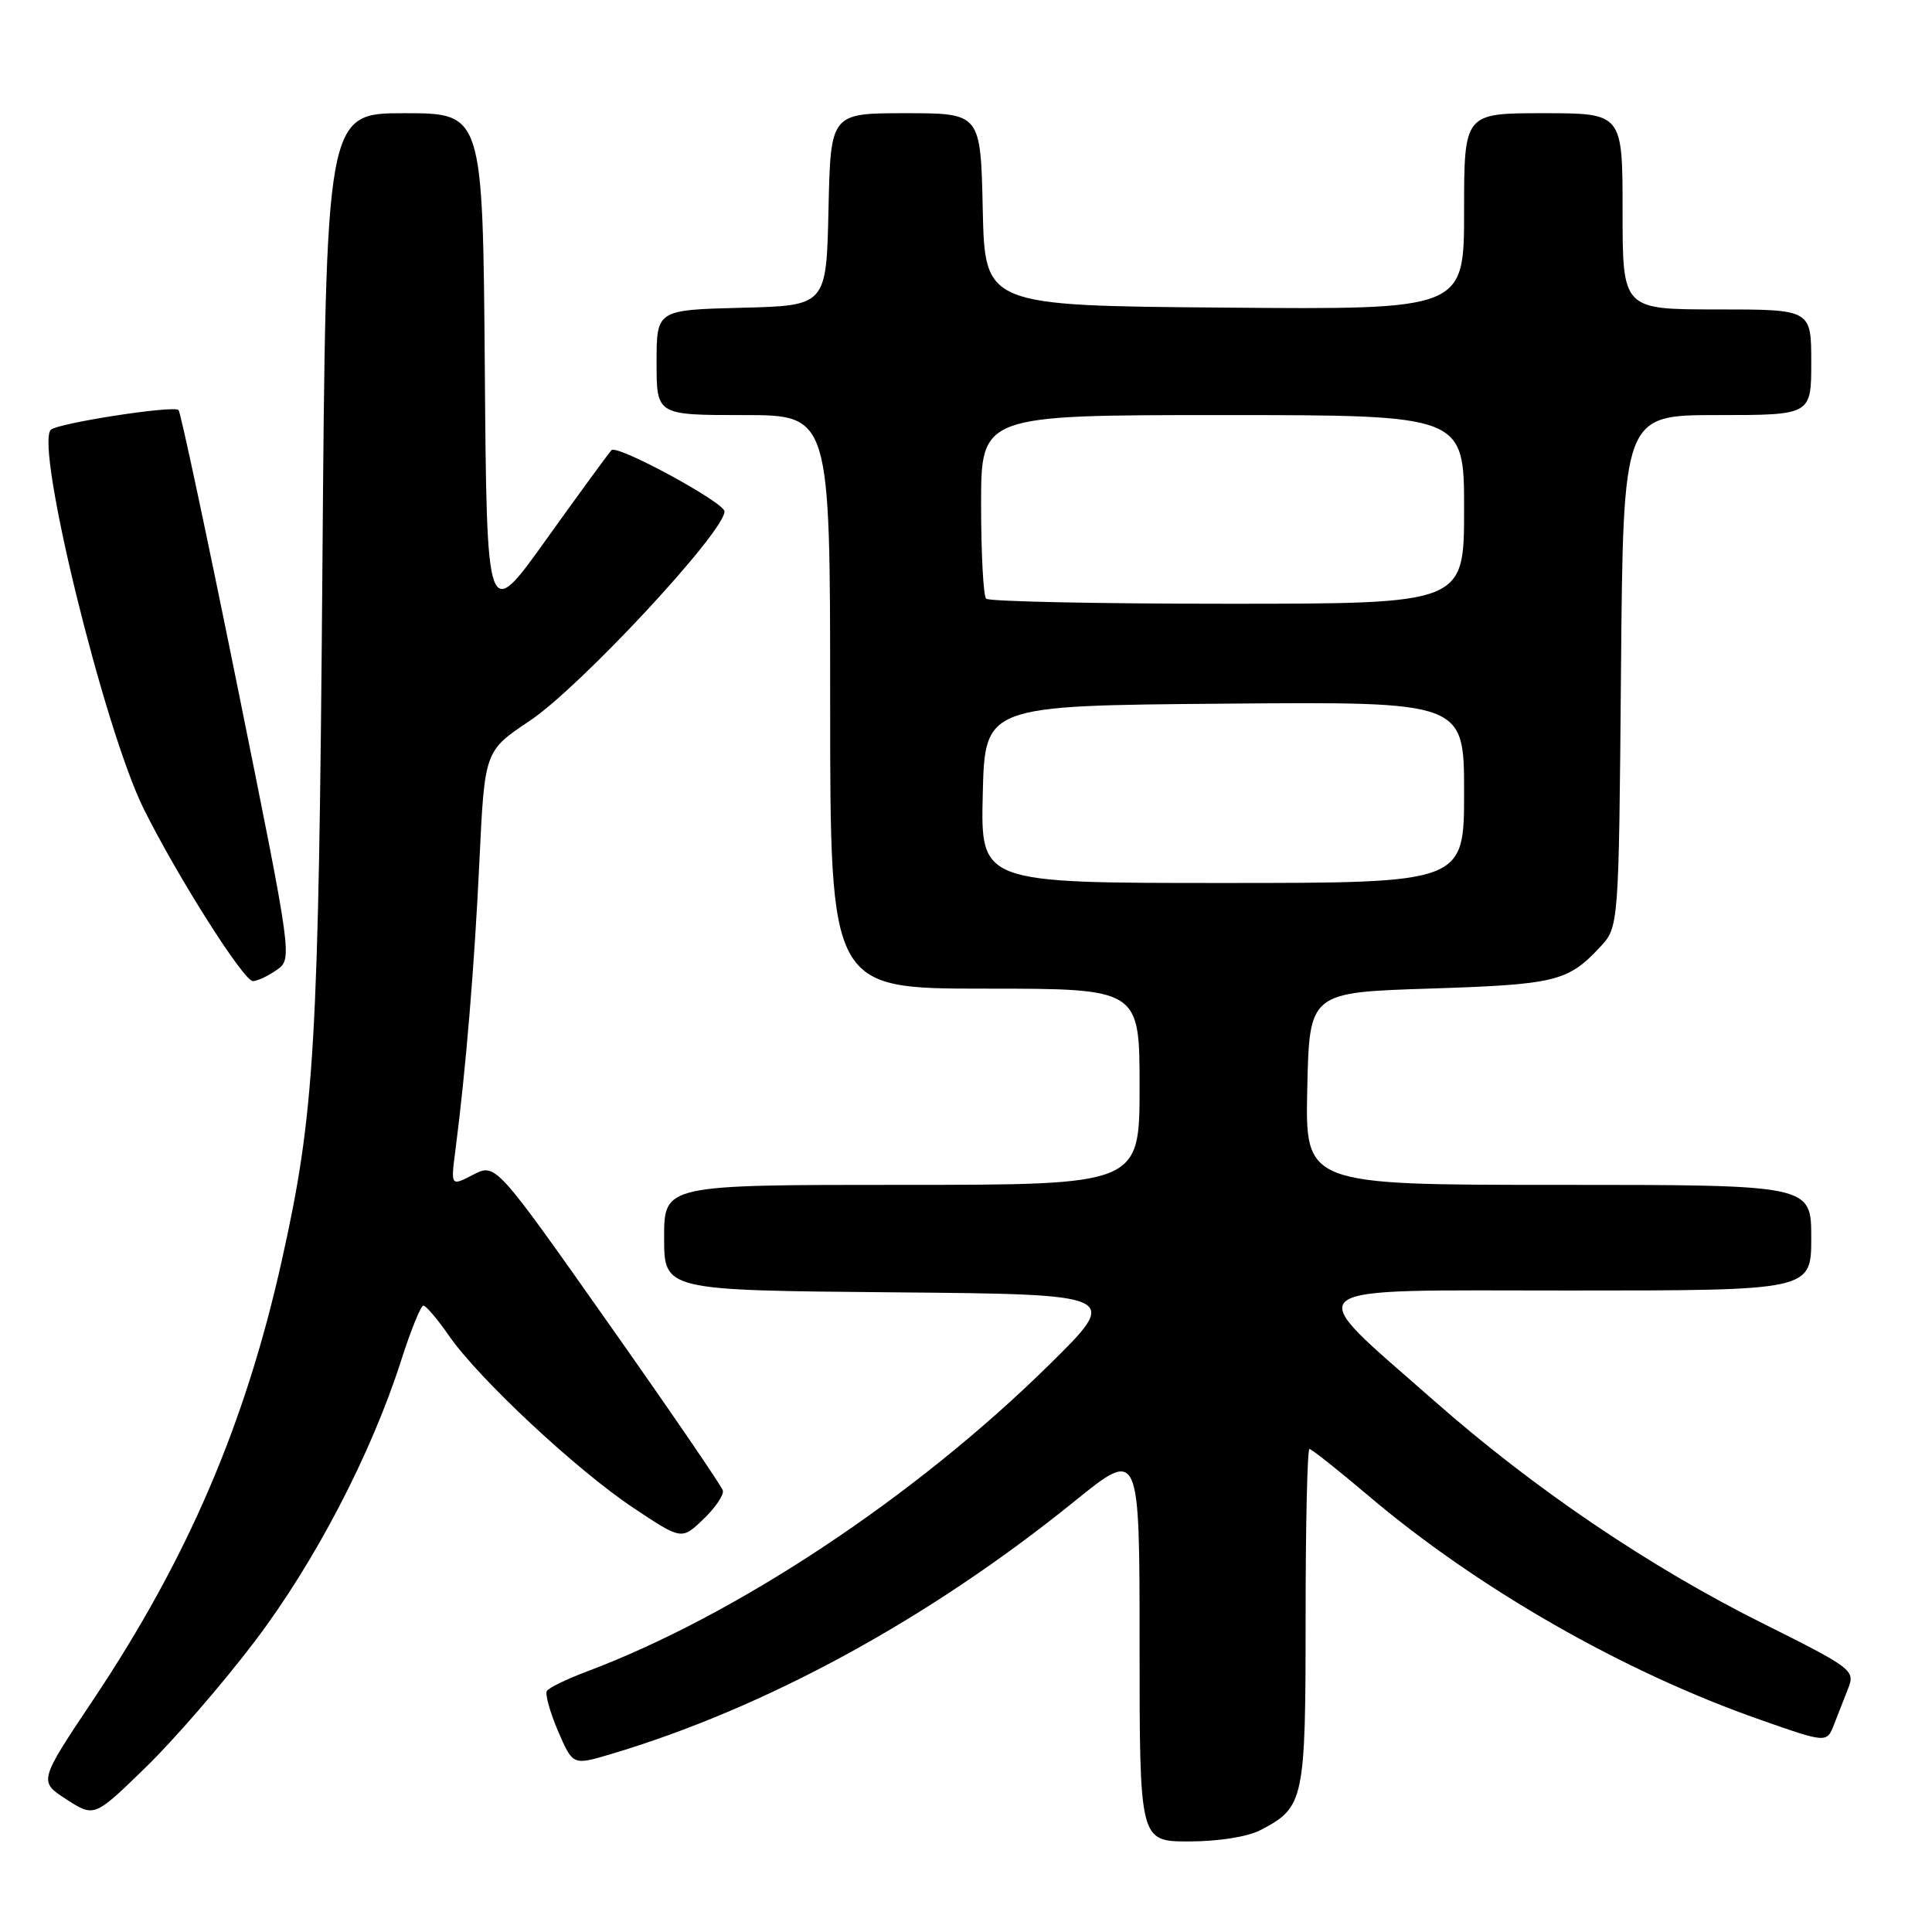<?xml version="1.0" encoding="UTF-8" standalone="no"?>
<!DOCTYPE svg PUBLIC "-//W3C//DTD SVG 1.1//EN" "http://www.w3.org/Graphics/SVG/1.1/DTD/svg11.dtd" >
<svg xmlns="http://www.w3.org/2000/svg" xmlns:xlink="http://www.w3.org/1999/xlink" version="1.1" viewBox="0 0 256 256">
 <g >
 <path fill="currentColor"
d=" M 166.99 242.51 C 172.82 239.49 173.00 238.64 173.00 214.28 C 173.00 202.02 173.23 192.00 173.51 192.00 C 173.79 192.00 177.28 194.77 181.26 198.14 C 195.81 210.49 215.14 221.55 233.28 227.89 C 242.06 230.97 242.06 230.97 243.03 228.48 C 243.56 227.12 244.42 224.93 244.93 223.62 C 245.82 221.34 245.31 220.96 233.68 215.16 C 218.60 207.65 203.24 197.25 190.03 185.61 C 172.15 169.86 170.74 171.00 207.93 171.00 C 240.00 171.00 240.00 171.00 240.00 164.00 C 240.00 157.00 240.00 157.00 206.47 157.00 C 172.94 157.00 172.94 157.00 173.22 144.25 C 173.50 131.50 173.50 131.50 189.50 130.99 C 206.14 130.45 207.74 130.06 212.00 125.51 C 214.50 122.84 214.50 122.84 214.79 88.92 C 215.08 55.00 215.08 55.00 227.54 55.00 C 240.00 55.00 240.00 55.00 240.00 48.00 C 240.00 41.00 240.00 41.00 227.50 41.00 C 215.00 41.00 215.00 41.00 215.00 28.00 C 215.00 15.00 215.00 15.00 204.50 15.00 C 194.00 15.00 194.00 15.00 194.00 28.01 C 194.00 41.03 194.00 41.03 162.25 40.76 C 130.50 40.50 130.50 40.50 130.22 27.75 C 129.94 15.00 129.94 15.00 120.00 15.00 C 110.06 15.00 110.06 15.00 109.78 27.75 C 109.50 40.50 109.50 40.50 98.25 40.78 C 87.00 41.07 87.00 41.07 87.00 48.03 C 87.00 55.00 87.00 55.00 98.50 55.00 C 110.00 55.00 110.00 55.00 110.00 93.00 C 110.00 131.00 110.00 131.00 130.50 131.00 C 151.00 131.00 151.00 131.00 151.00 144.00 C 151.00 157.00 151.00 157.00 119.50 157.00 C 88.00 157.00 88.00 157.00 88.00 163.99 C 88.00 170.97 88.00 170.97 118.25 171.24 C 148.50 171.50 148.50 171.50 139.00 180.86 C 121.29 198.31 97.56 214.05 77.72 221.50 C 75.09 222.49 72.72 223.64 72.46 224.06 C 72.21 224.48 72.87 226.87 73.94 229.37 C 75.90 233.92 75.90 233.92 80.84 232.46 C 101.41 226.35 123.08 214.54 142.40 198.91 C 151.00 191.95 151.00 191.95 151.00 217.98 C 151.00 244.00 151.00 244.00 157.55 244.00 C 161.40 244.00 165.29 243.39 166.99 242.51 Z  M 33.75 217.50 C 41.73 206.98 49.18 192.69 53.16 180.25 C 54.44 176.26 55.76 173.00 56.10 173.00 C 56.45 173.00 57.97 174.80 59.49 176.99 C 63.44 182.69 76.39 194.78 83.91 199.79 C 90.32 204.06 90.32 204.06 93.19 201.31 C 94.77 199.80 95.94 198.09 95.78 197.50 C 95.63 196.92 88.79 186.92 80.58 175.28 C 65.67 154.12 65.67 154.12 62.69 155.66 C 59.72 157.20 59.72 157.20 60.35 152.35 C 61.71 141.91 62.88 127.86 63.53 114.00 C 64.22 99.50 64.22 99.50 70.21 95.50 C 76.86 91.06 96.00 70.48 96.00 67.77 C 96.00 66.58 81.75 58.85 81.02 59.65 C 80.60 60.12 76.70 65.45 72.37 71.50 C 64.50 82.50 64.50 82.50 64.24 48.75 C 63.97 15.00 63.97 15.00 53.58 15.00 C 43.19 15.00 43.19 15.00 42.72 75.25 C 42.22 138.70 41.71 147.41 37.35 166.98 C 32.53 188.64 24.87 206.49 12.37 225.20 C 5.12 236.05 5.12 236.05 8.81 238.43 C 12.50 240.81 12.50 240.81 19.33 234.16 C 23.09 230.50 29.58 223.00 33.75 217.50 Z  M 36.66 128.53 C 38.76 127.05 38.76 127.05 31.46 90.94 C 27.44 71.08 23.93 54.60 23.66 54.33 C 23.02 53.69 7.75 56.05 6.75 56.94 C 4.56 58.88 13.81 96.66 19.05 107.19 C 23.52 116.18 32.28 130.00 33.51 130.00 C 34.09 130.00 35.50 129.34 36.66 128.53 Z  M 130.22 105.25 C 130.50 93.50 130.50 93.50 162.25 93.24 C 194.00 92.97 194.00 92.97 194.00 104.99 C 194.00 117.00 194.00 117.00 161.97 117.00 C 129.94 117.00 129.94 117.00 130.22 105.25 Z  M 130.67 79.33 C 130.30 78.97 130.00 73.34 130.00 66.83 C 130.00 55.00 130.00 55.00 162.00 55.00 C 194.00 55.00 194.00 55.00 194.00 67.50 C 194.00 80.00 194.00 80.00 162.67 80.00 C 145.43 80.00 131.03 79.70 130.67 79.33 Z "/>
</g>
</svg>